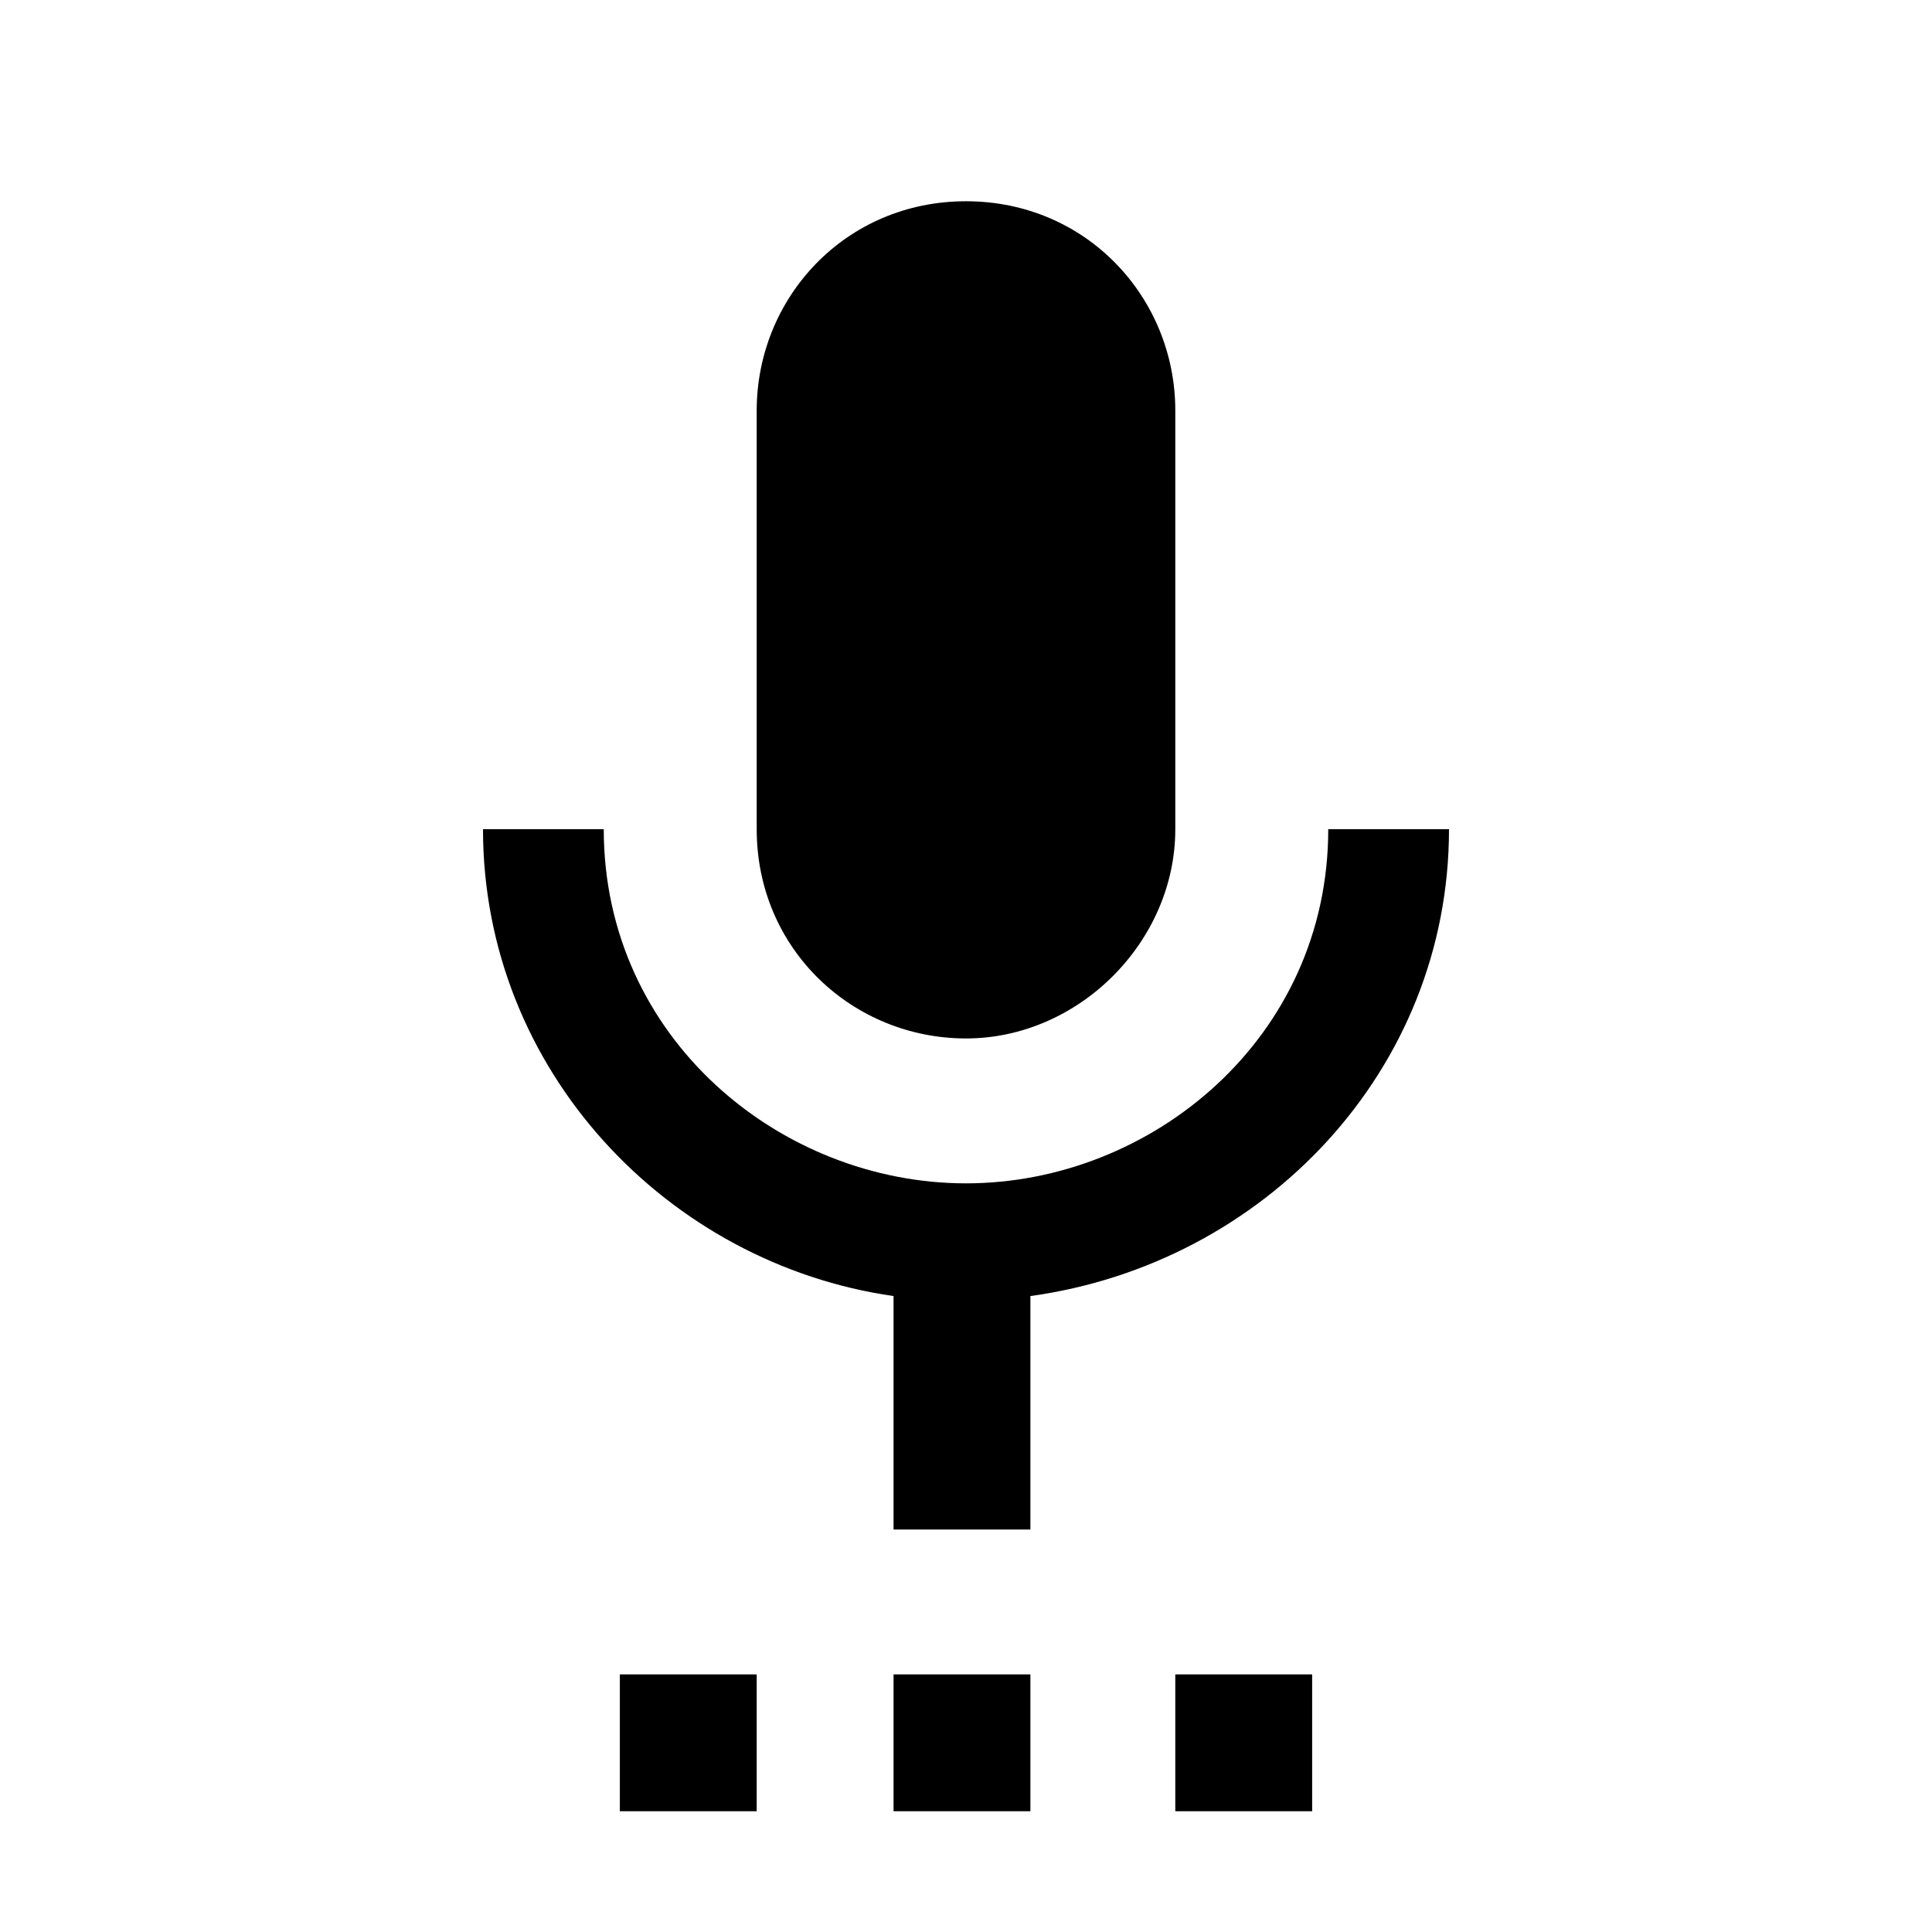 <?xml version="1.0" encoding="utf-8"?>
<!-- Generator: Adobe Illustrator 23.0.1, SVG Export Plug-In . SVG Version: 6.00 Build 0)  -->
<svg version="1.1" id="레이어_1" xmlns="http://www.w3.org/2000/svg" xmlns:xlink="http://www.w3.org/1999/xlink" x="0px"
	 y="0px" viewBox="0 0 24 24" style="enable-background:new 0 0 24 24;" xml:space="preserve">
<style type="text/css">
	.st0{fill:none;}
</style>
<path d="M7.7,22.5h1.7v-1.7H7.7V22.5z M12,12.9c1.4,0,2.6-1.2,2.6-2.6l0-5.2c0-1.4-1.1-2.6-2.6-2.6S9.4,3.7,9.4,5.1v5.2
	C9.4,11.8,10.6,12.9,12,12.9z M11.1,22.5h1.7v-1.7h-1.7V22.5z M14.6,22.5h1.7v-1.7h-1.7V22.5z M18,10.3h-1.5c0,2.6-2.2,4.4-4.5,4.4
	s-4.5-1.8-4.5-4.4H6c0,3,2.3,5.4,5.1,5.8V19h1.7v-2.9C15.7,15.7,18,13.3,18,10.3z"/>
<path class="st0" d="M0,0h24v24H0V0z"/>
</svg>
